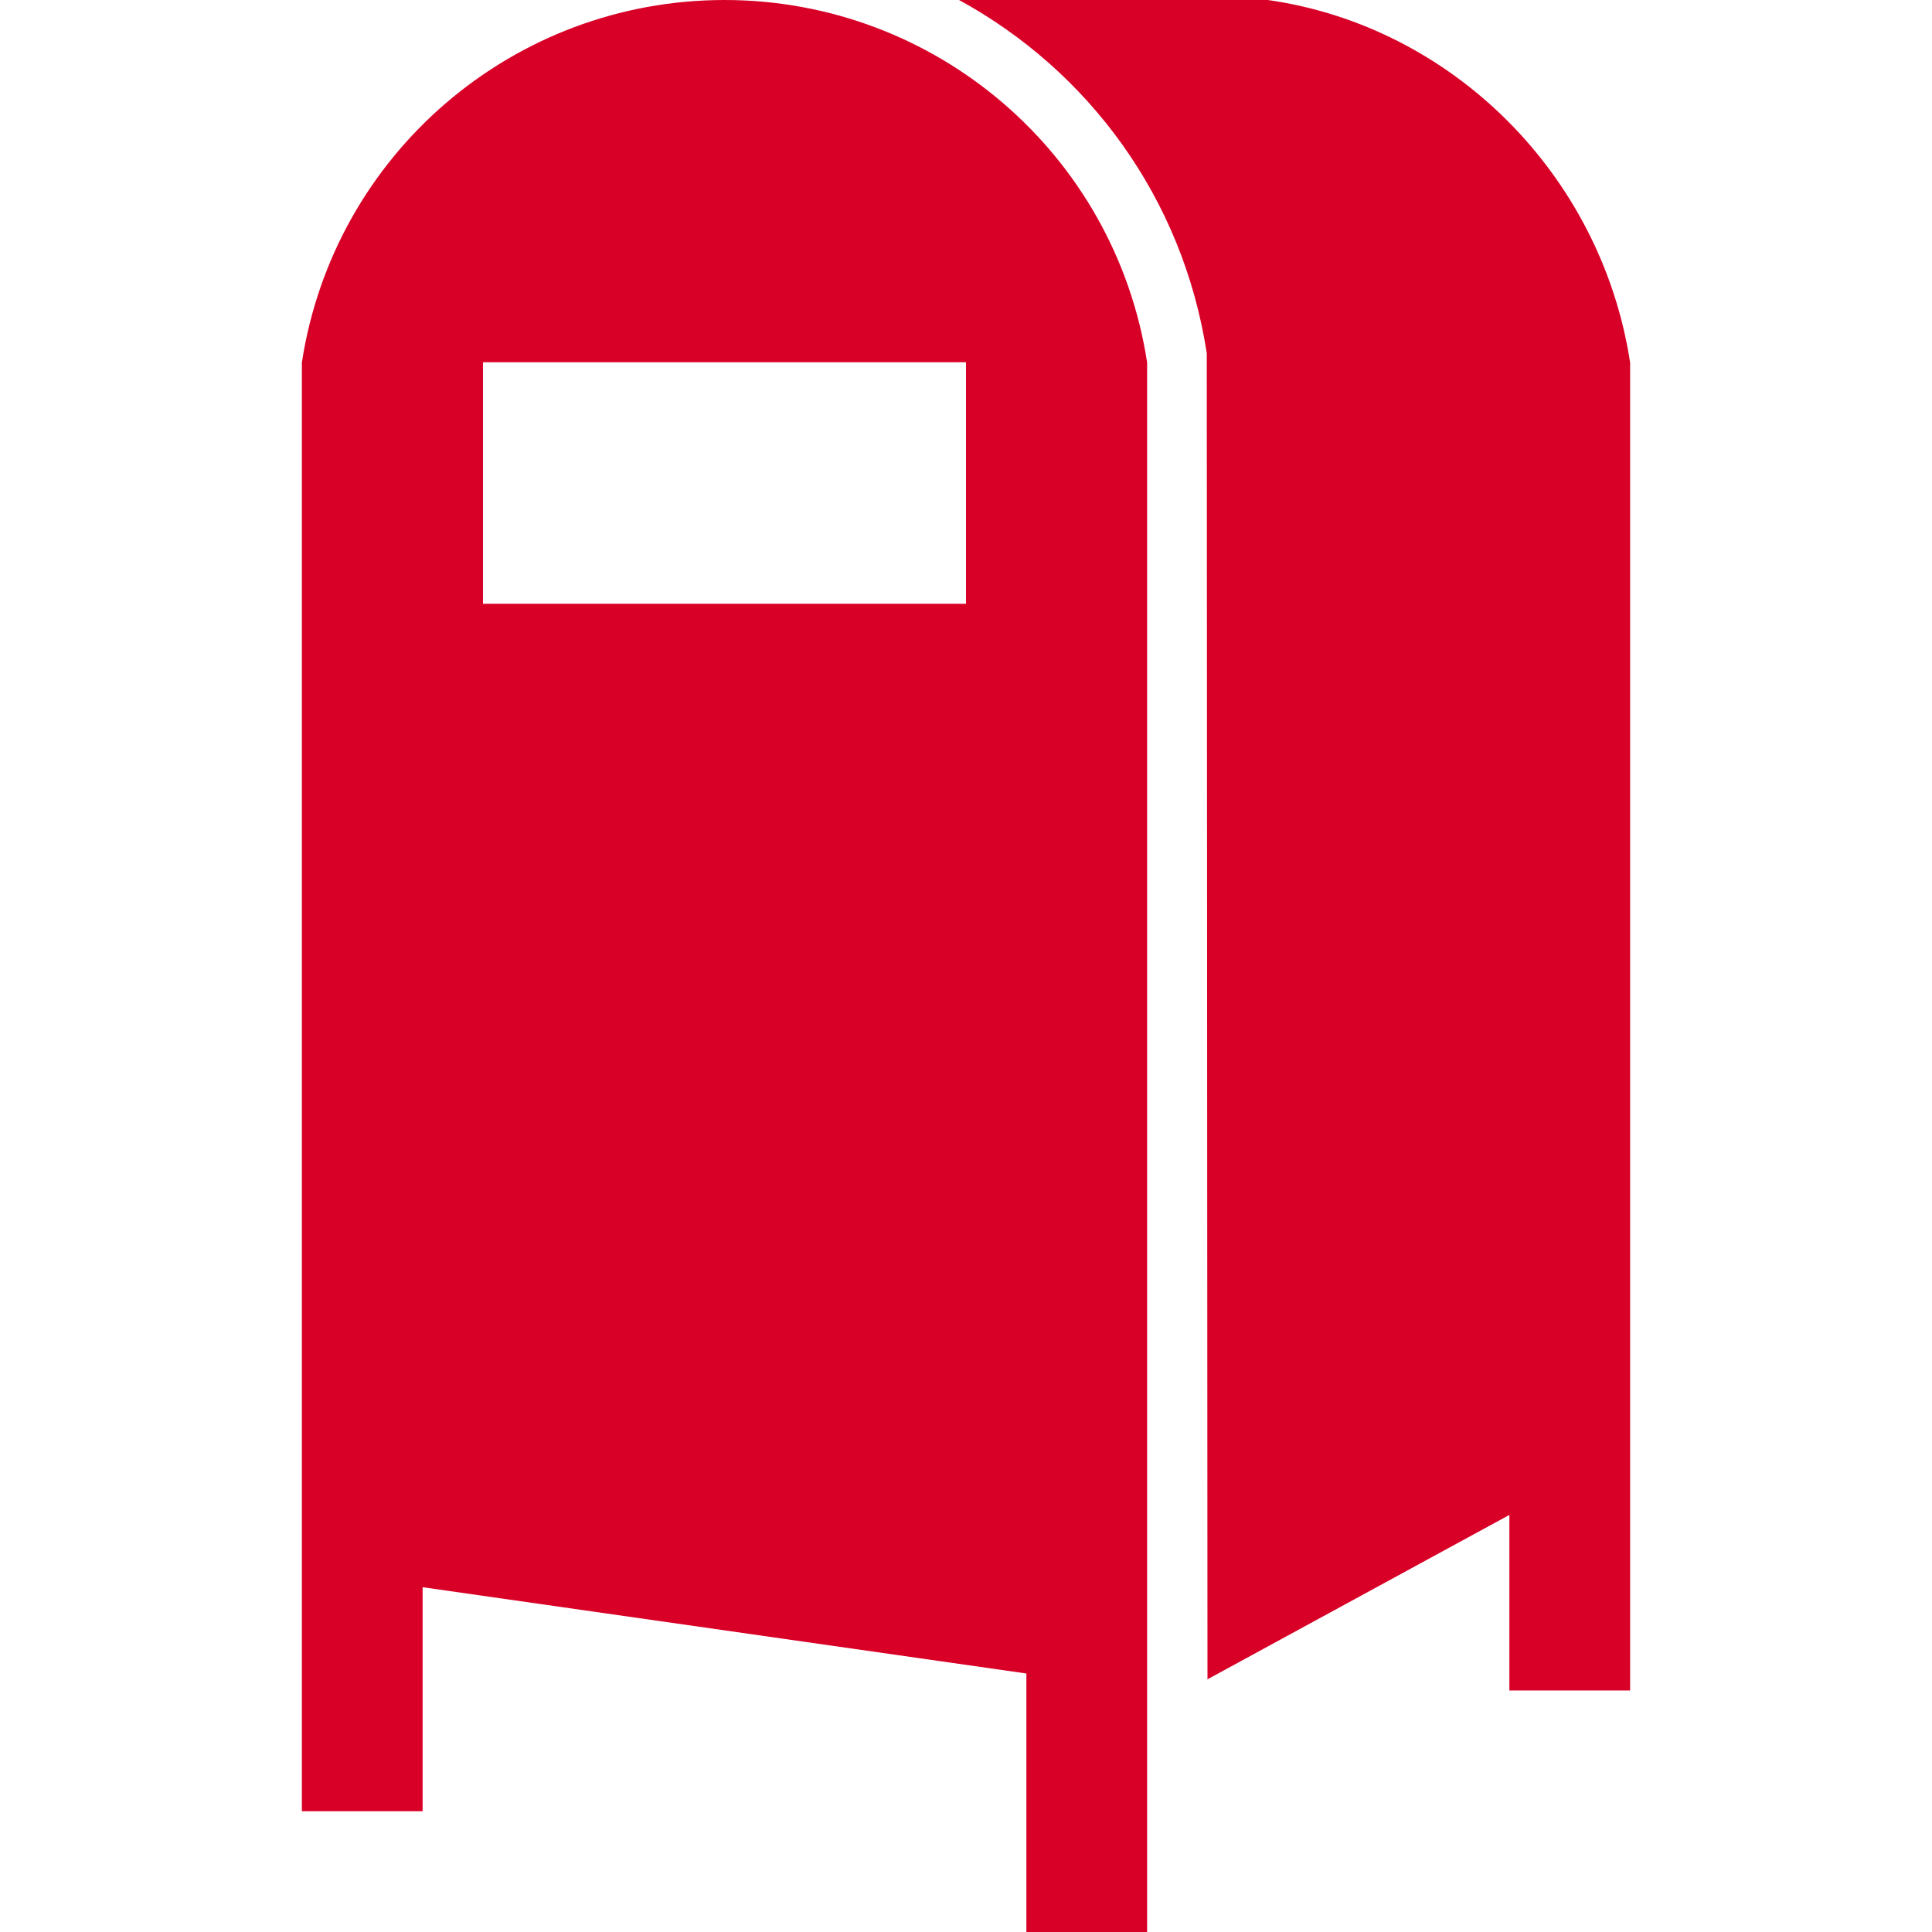 <?xml version="1.0" encoding="iso-8859-1"?>
<!-- Generator: Adobe Illustrator 16.0.0, SVG Export Plug-In . SVG Version: 6.00 Build 0)  -->
<!DOCTYPE svg PUBLIC "-//W3C//DTD SVG 1.1//EN" "http://www.w3.org/Graphics/SVG/1.1/DTD/svg11.dtd">
<svg xmlns="http://www.w3.org/2000/svg" xmlns:xlink="http://www.w3.org/1999/xlink" version="1.1" id="Capa_1" x="0px" y="0px" width="64px" height="64px" viewBox="0 0 485.213 485.212" style="enable-background:new 0 0 485.213 485.212;" xml:space="preserve">
<g>
	<path d="M409.397,91.038v333.521h-30.322v-44.095l-75.821,41.285L303.077,88.73C297.065,49.634,273.343,17.739,240.86,0h77.562   C364.617,6.576,402.112,43.74,409.397,91.038z M288.096,91.038v394.174h-30.327v-64.914h0.061L106.138,398.62v56.267H75.815   v-60.593V91.038C83.869,38.62,128.943,0,181.954,0C234.965,0,280.04,38.62,288.096,91.038z M242.605,90.978H121.303v60.651h121.302   V90.978z" fill="#D80027"/>
</g>
<g>
</g>
<g>
</g>
<g>
</g>
<g>
</g>
<g>
</g>
<g>
</g>
<g>
</g>
<g>
</g>
<g>
</g>
<g>
</g>
<g>
</g>
<g>
</g>
<g>
</g>
<g>
</g>
<g>
</g>
</svg>
